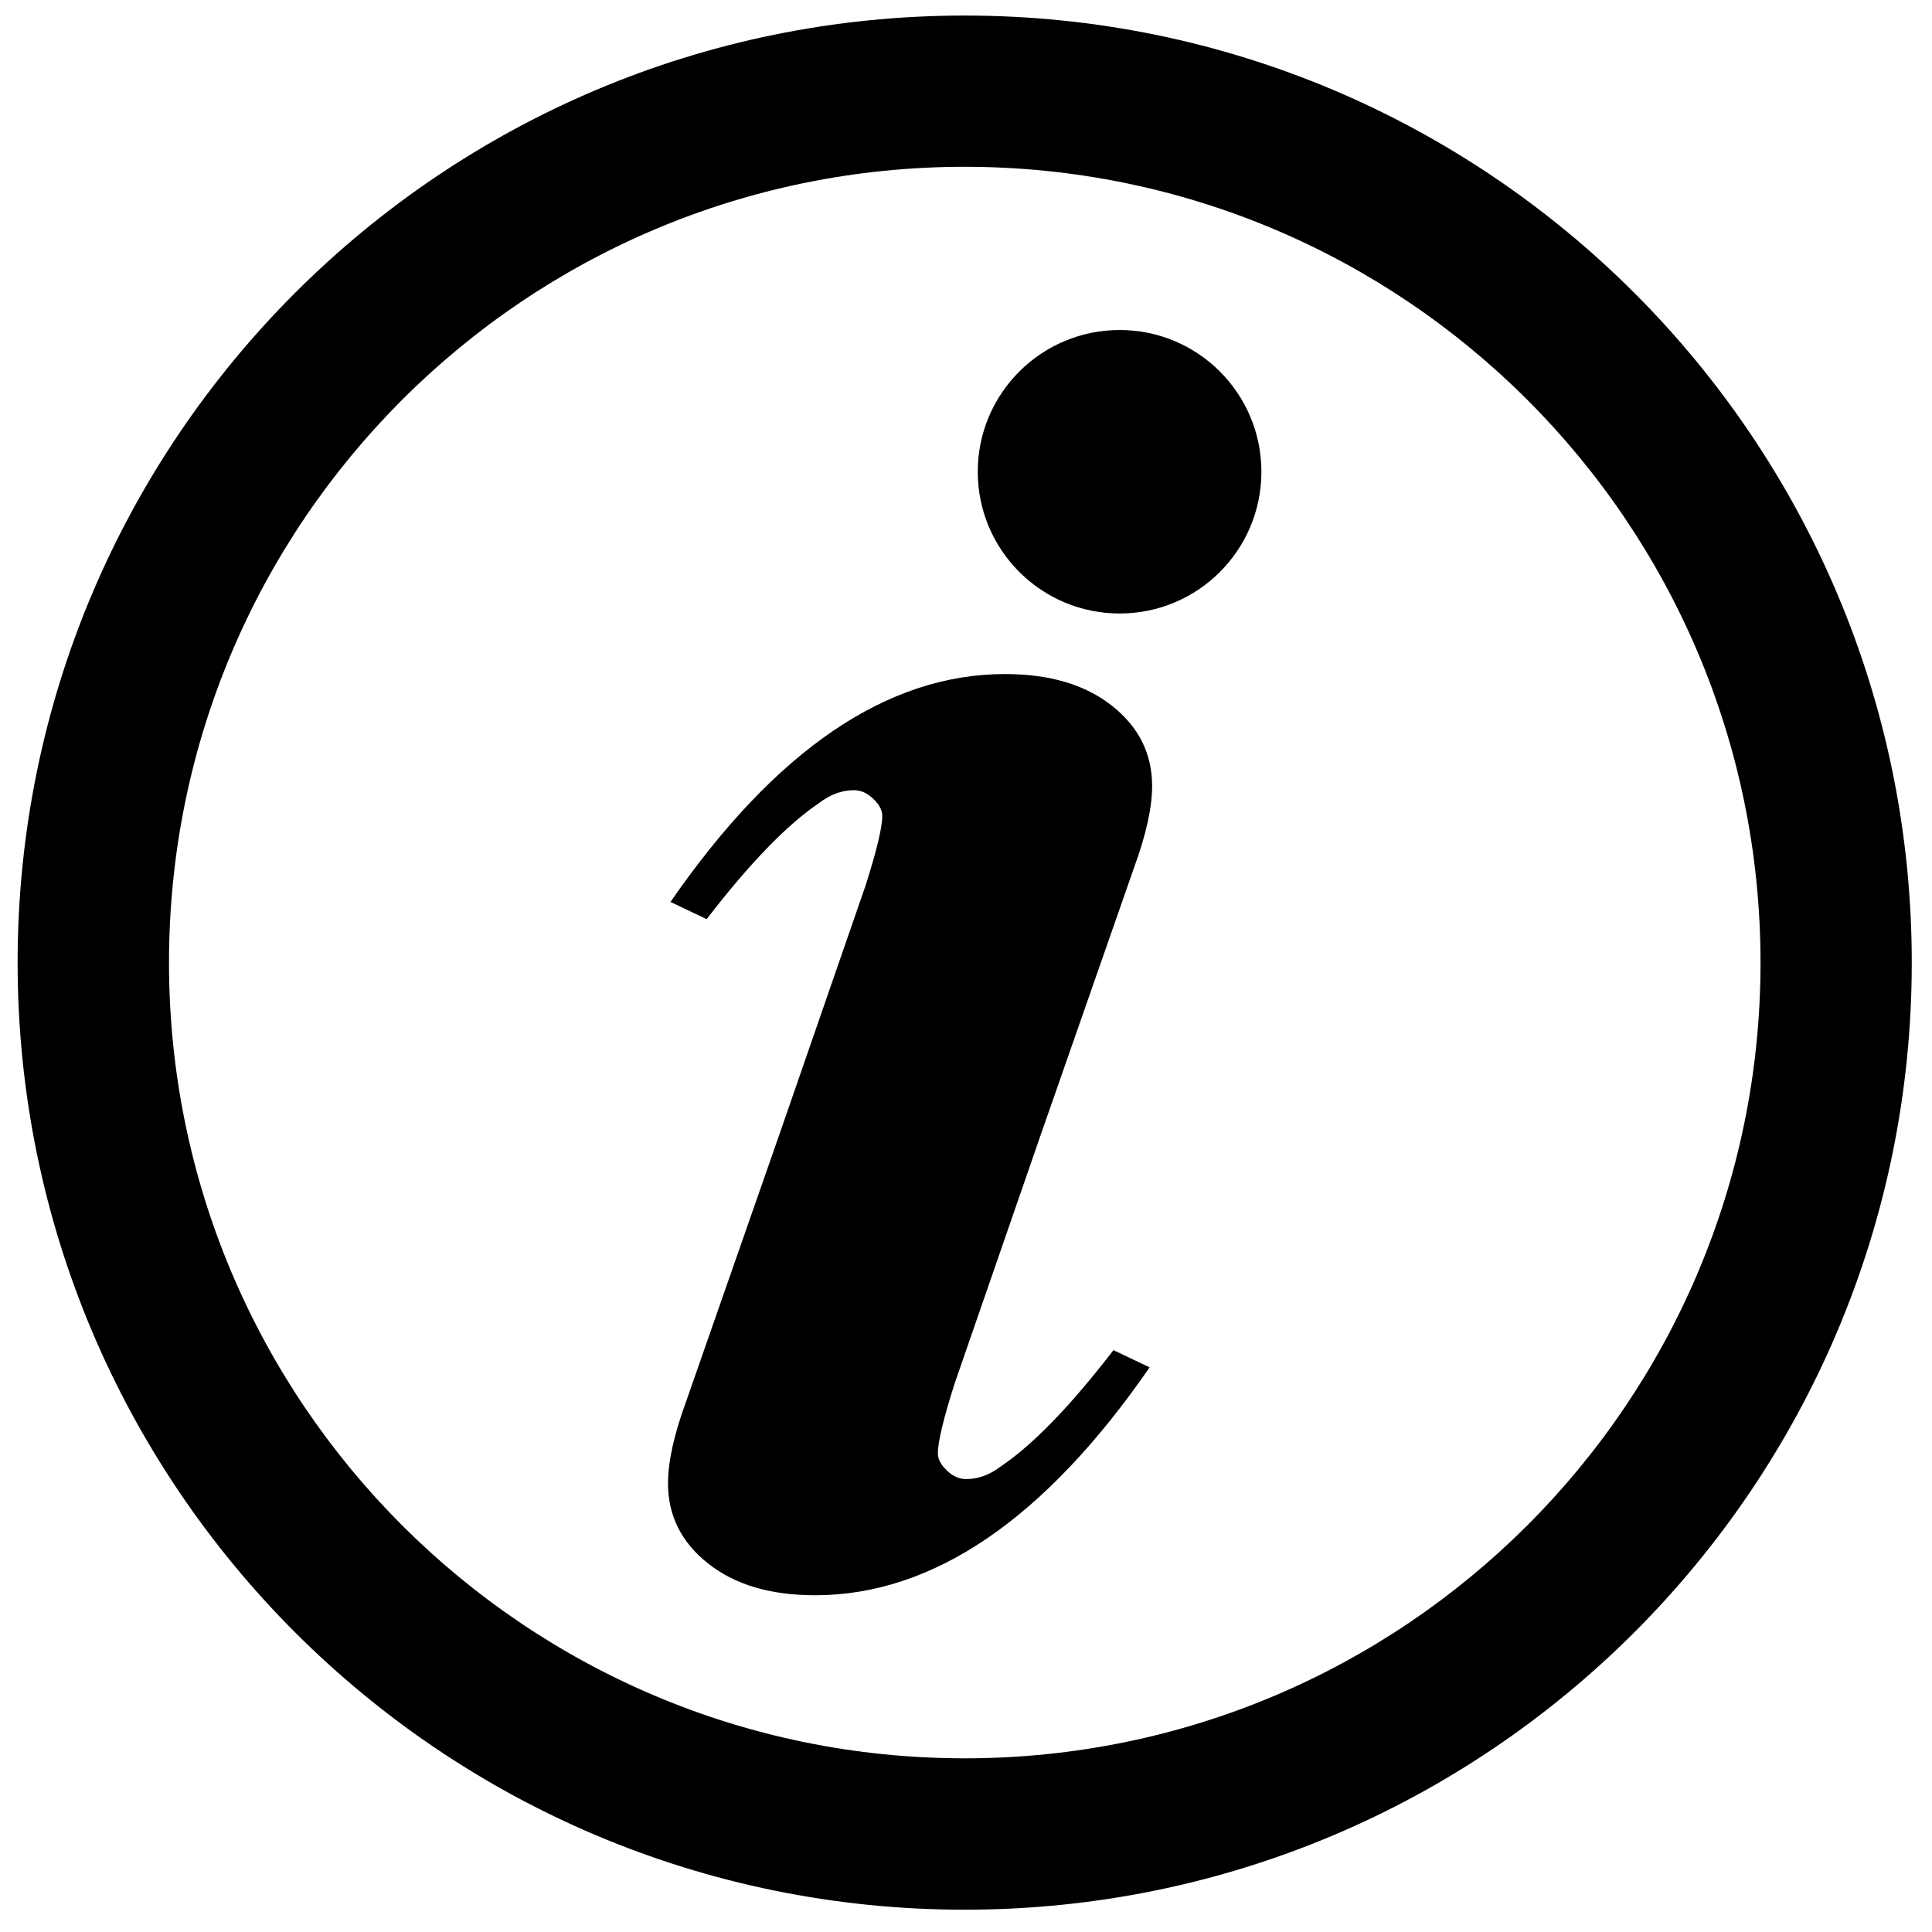 <svg xmlns="http://www.w3.org/2000/svg" xmlns:xlink="http://www.w3.org/1999/xlink" viewBox="0 0 438.72 438.72" preserveAspectRatio="xMinYMin meet" >
<title>Information Icon</title>
<path style="stroke:none; fill:rgb(0,0,0);" d="M 219.062 3.531 C 100.287 3.531 4 99.818 4 218.594 C 4 337.369 100.287 433.656 219.062 433.656 C 337.838 433.656 434.125 337.369 434.125 218.594 C 434.125 99.818 337.838 3.531 219.062 3.531 z M 219.062 37.875 C 318.859 37.875 399.781 118.798 399.781 218.594 C 399.781 318.39 318.859 399.281 219.062 399.281 C 119.266 399.281 38.375 318.39 38.375 218.594 C 38.375 118.798 119.266 37.875 219.062 37.875 z M 254.25 74.938 C 236.466 74.938 222.031 89.341 222.031 107.125 C 222.031 124.909 236.466 139.312 254.25 139.312 C 272.034 139.312 286.438 124.909 286.438 107.125 C 286.438 89.341 272.034 74.938 254.25 74.938 z M 228.219 153.062 C 201.437 153.063 176.1 170.307 152.25 204.812 L 160.469 208.719 C 170.243 196.023 178.736 187.258 185.969 182.375 C 188.51 180.422 191.17 179.437 193.906 179.438 C 195.47 179.437 196.913 180.073 198.281 181.375 C 199.65 182.677 200.344 183.979 200.344 185.281 C 200.344 187.885 199.073 193.181 196.531 201.156 L 176.969 257.656 L 155.781 318.312 C 153.044 325.8 151.688 331.961 151.688 336.844 C 151.688 344.168 154.721 350.23 160.781 355.031 C 166.841 359.833 174.928 362.25 185.094 362.25 C 211.876 362.25 237.213 345.005 261.062 310.5 L 252.844 306.594 C 243.069 319.289 234.577 328.055 227.344 332.938 C 224.802 334.891 222.143 335.875 219.406 335.875 C 217.842 335.875 216.4 335.24 215.031 333.938 C 213.663 332.635 212.969 331.333 212.969 330.031 C 212.969 327.427 214.24 322.132 216.781 314.156 L 236.344 257.656 L 257.531 197 C 260.268 189.513 261.625 183.352 261.625 178.469 C 261.625 171.145 258.592 165.083 252.531 160.281 C 246.471 155.48 238.384 153.063 228.219 153.062 z" />
</svg>